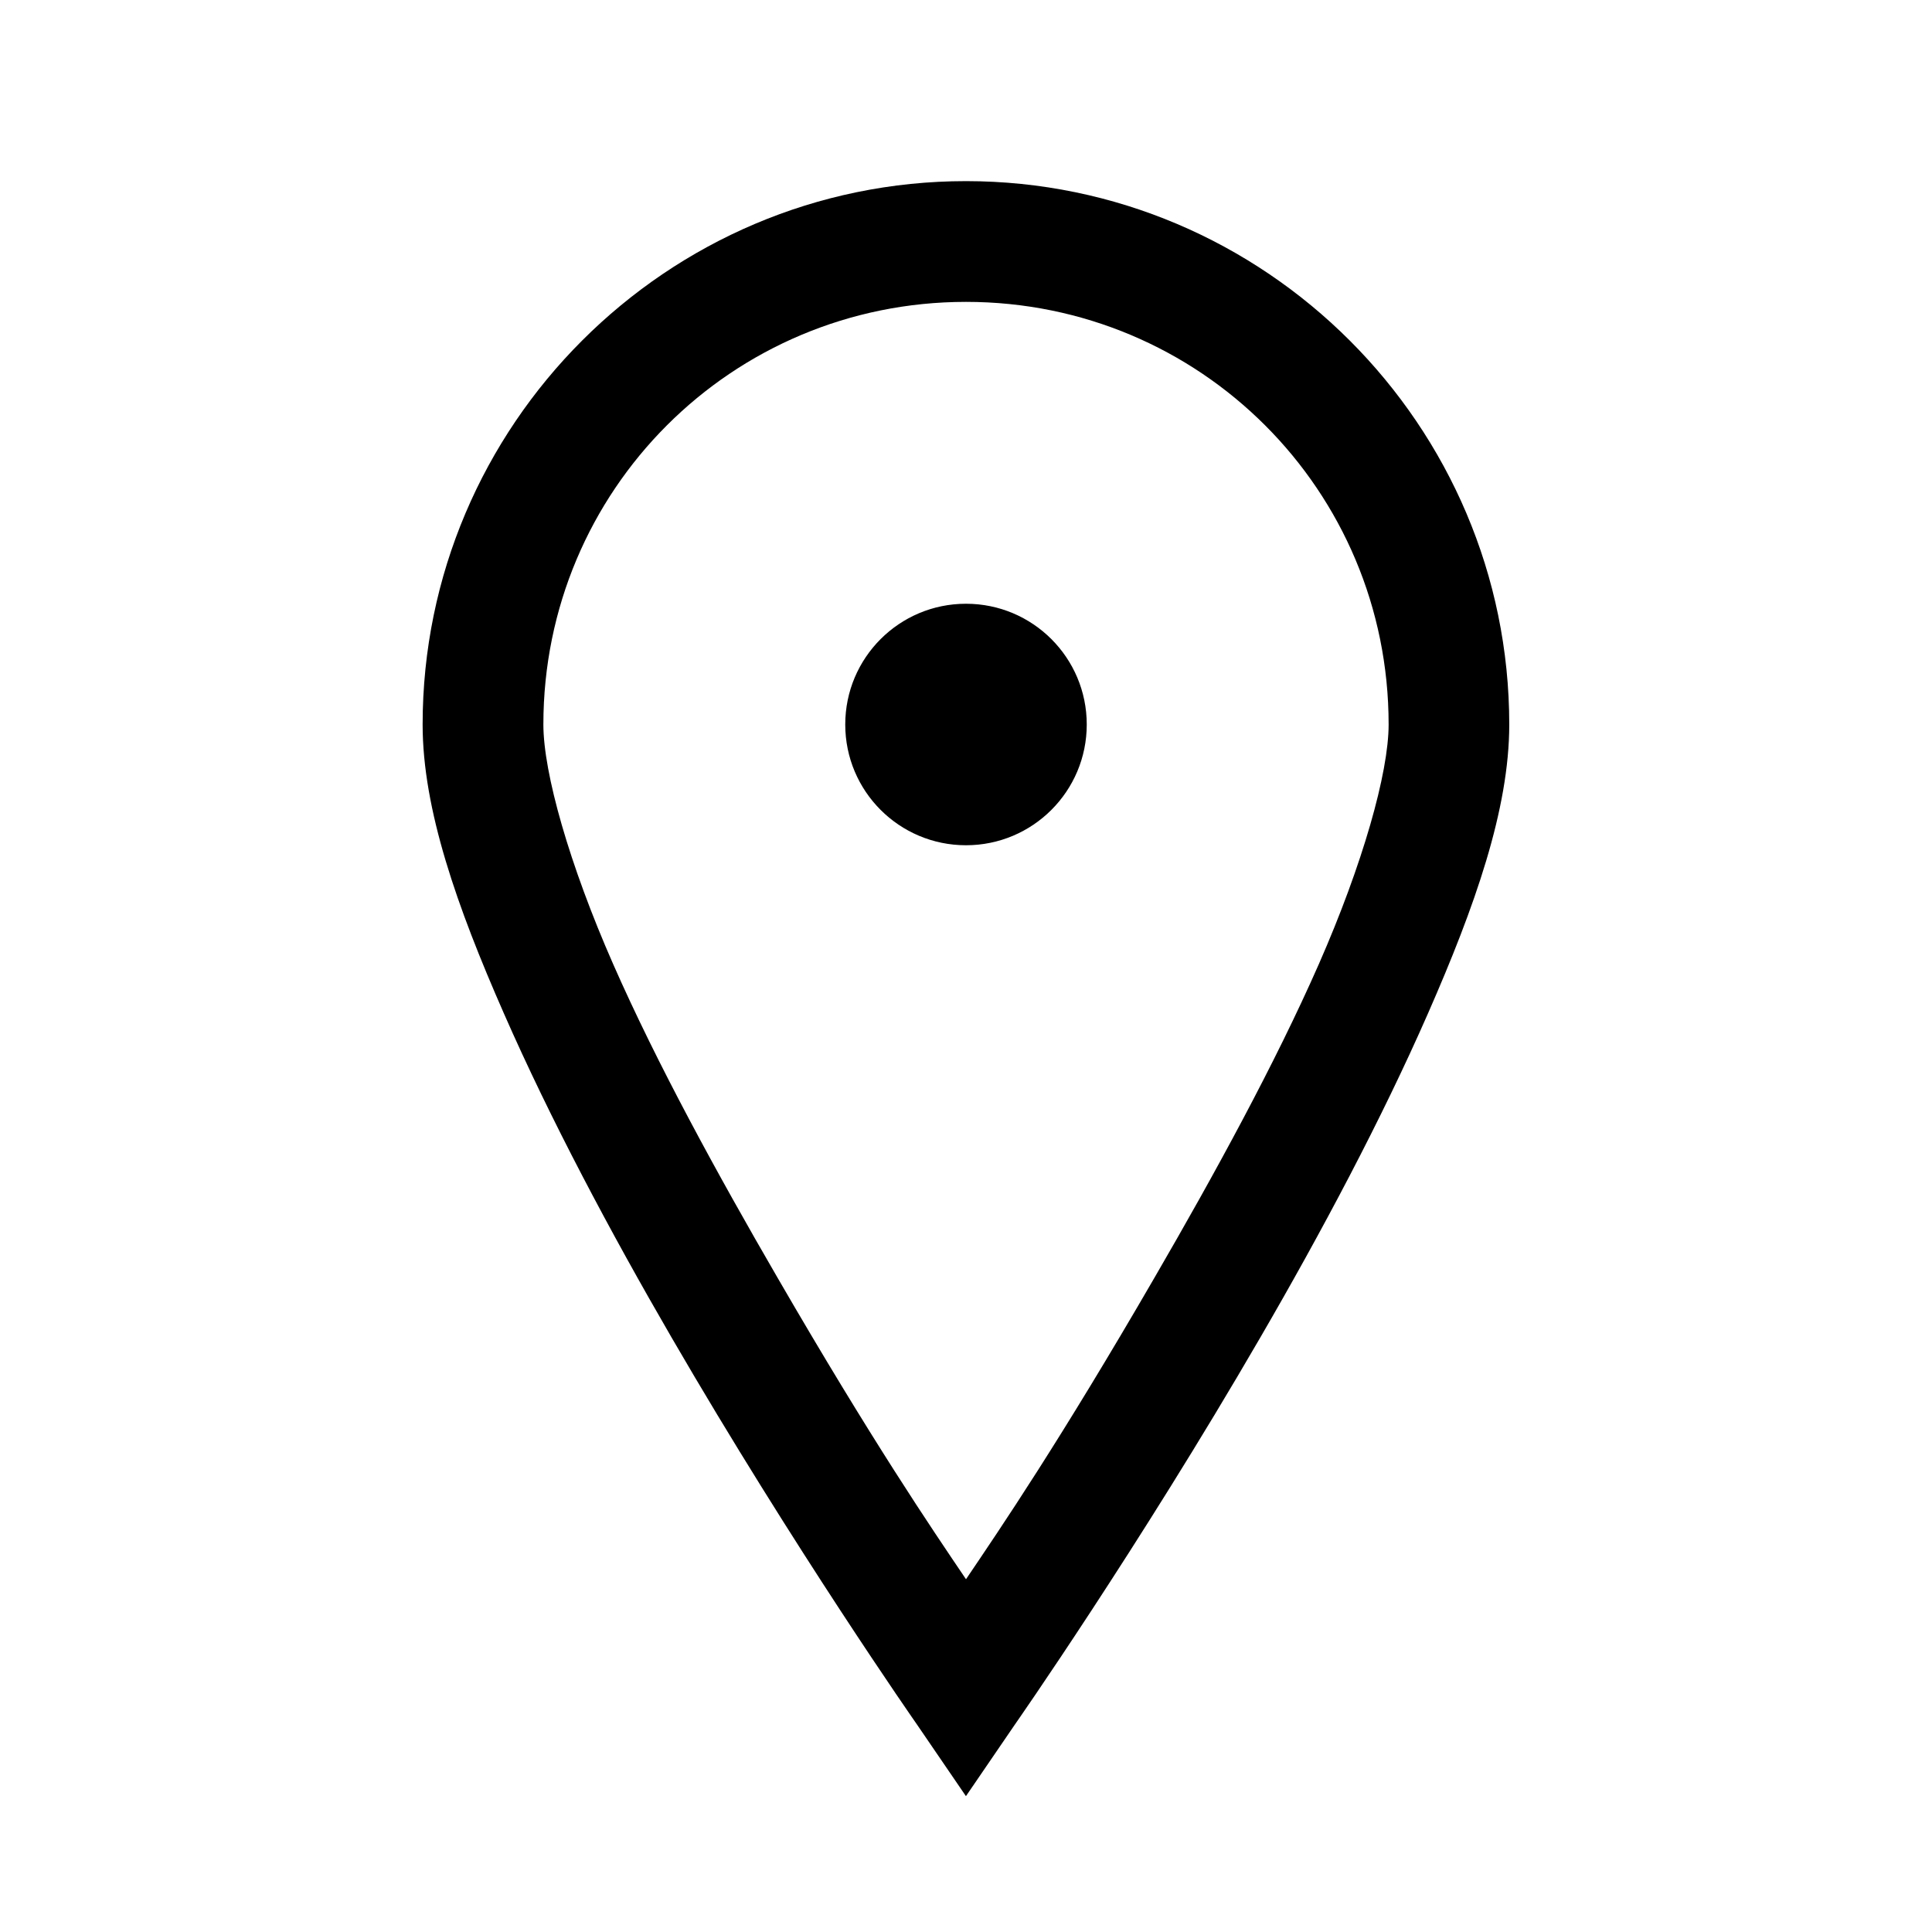 <svg xmlns="http://www.w3.org/2000/svg" xmlns:xlink="http://www.w3.org/1999/xlink" viewBox="0,0,256,256" width="32px" height="32px" fill-rule="nonzero"><g fill="#000000" fill-rule="nonzero" stroke="none" stroke-width="1" stroke-linecap="butt" stroke-linejoin="miter" stroke-miterlimit="10" stroke-dasharray="" stroke-dashoffset="0" font-family="none" font-weight="none" font-size="none" text-anchor="none" style="mix-blend-mode: normal"><g transform="scale(8,8)"><path d="M16,3c-4.957,0 -9,4.043 -9,9c0,1.406 0.57,3.02 1.344,4.781c0.773,1.762 1.77,3.633 2.781,5.375c2.023,3.488 4.062,6.406 4.062,6.406l0.812,1.188l0.812,-1.188c0,0 2.039,-2.918 4.062,-6.406c1.012,-1.742 2.008,-3.613 2.781,-5.375c0.773,-1.762 1.344,-3.375 1.344,-4.781c0,-4.957 -4.043,-9 -9,-9zM16,5c3.879,0 7,3.121 7,7c0,0.801 -0.43,2.316 -1.156,3.969c-0.727,1.652 -1.73,3.484 -2.719,5.188c-1.57,2.711 -2.547,4.145 -3.125,5c-0.578,-0.855 -1.555,-2.289 -3.125,-5c-0.988,-1.703 -1.992,-3.535 -2.719,-5.188c-0.727,-1.652 -1.156,-3.168 -1.156,-3.969c0,-3.879 3.121,-7 7,-7zM16,10c-1.105,0 -2,0.895 -2,2c0,1.105 0.895,2 2,2c1.105,0 2,-0.895 2,-2c0,-1.105 -0.895,-2 -2,-2z"></path></g></g></svg>